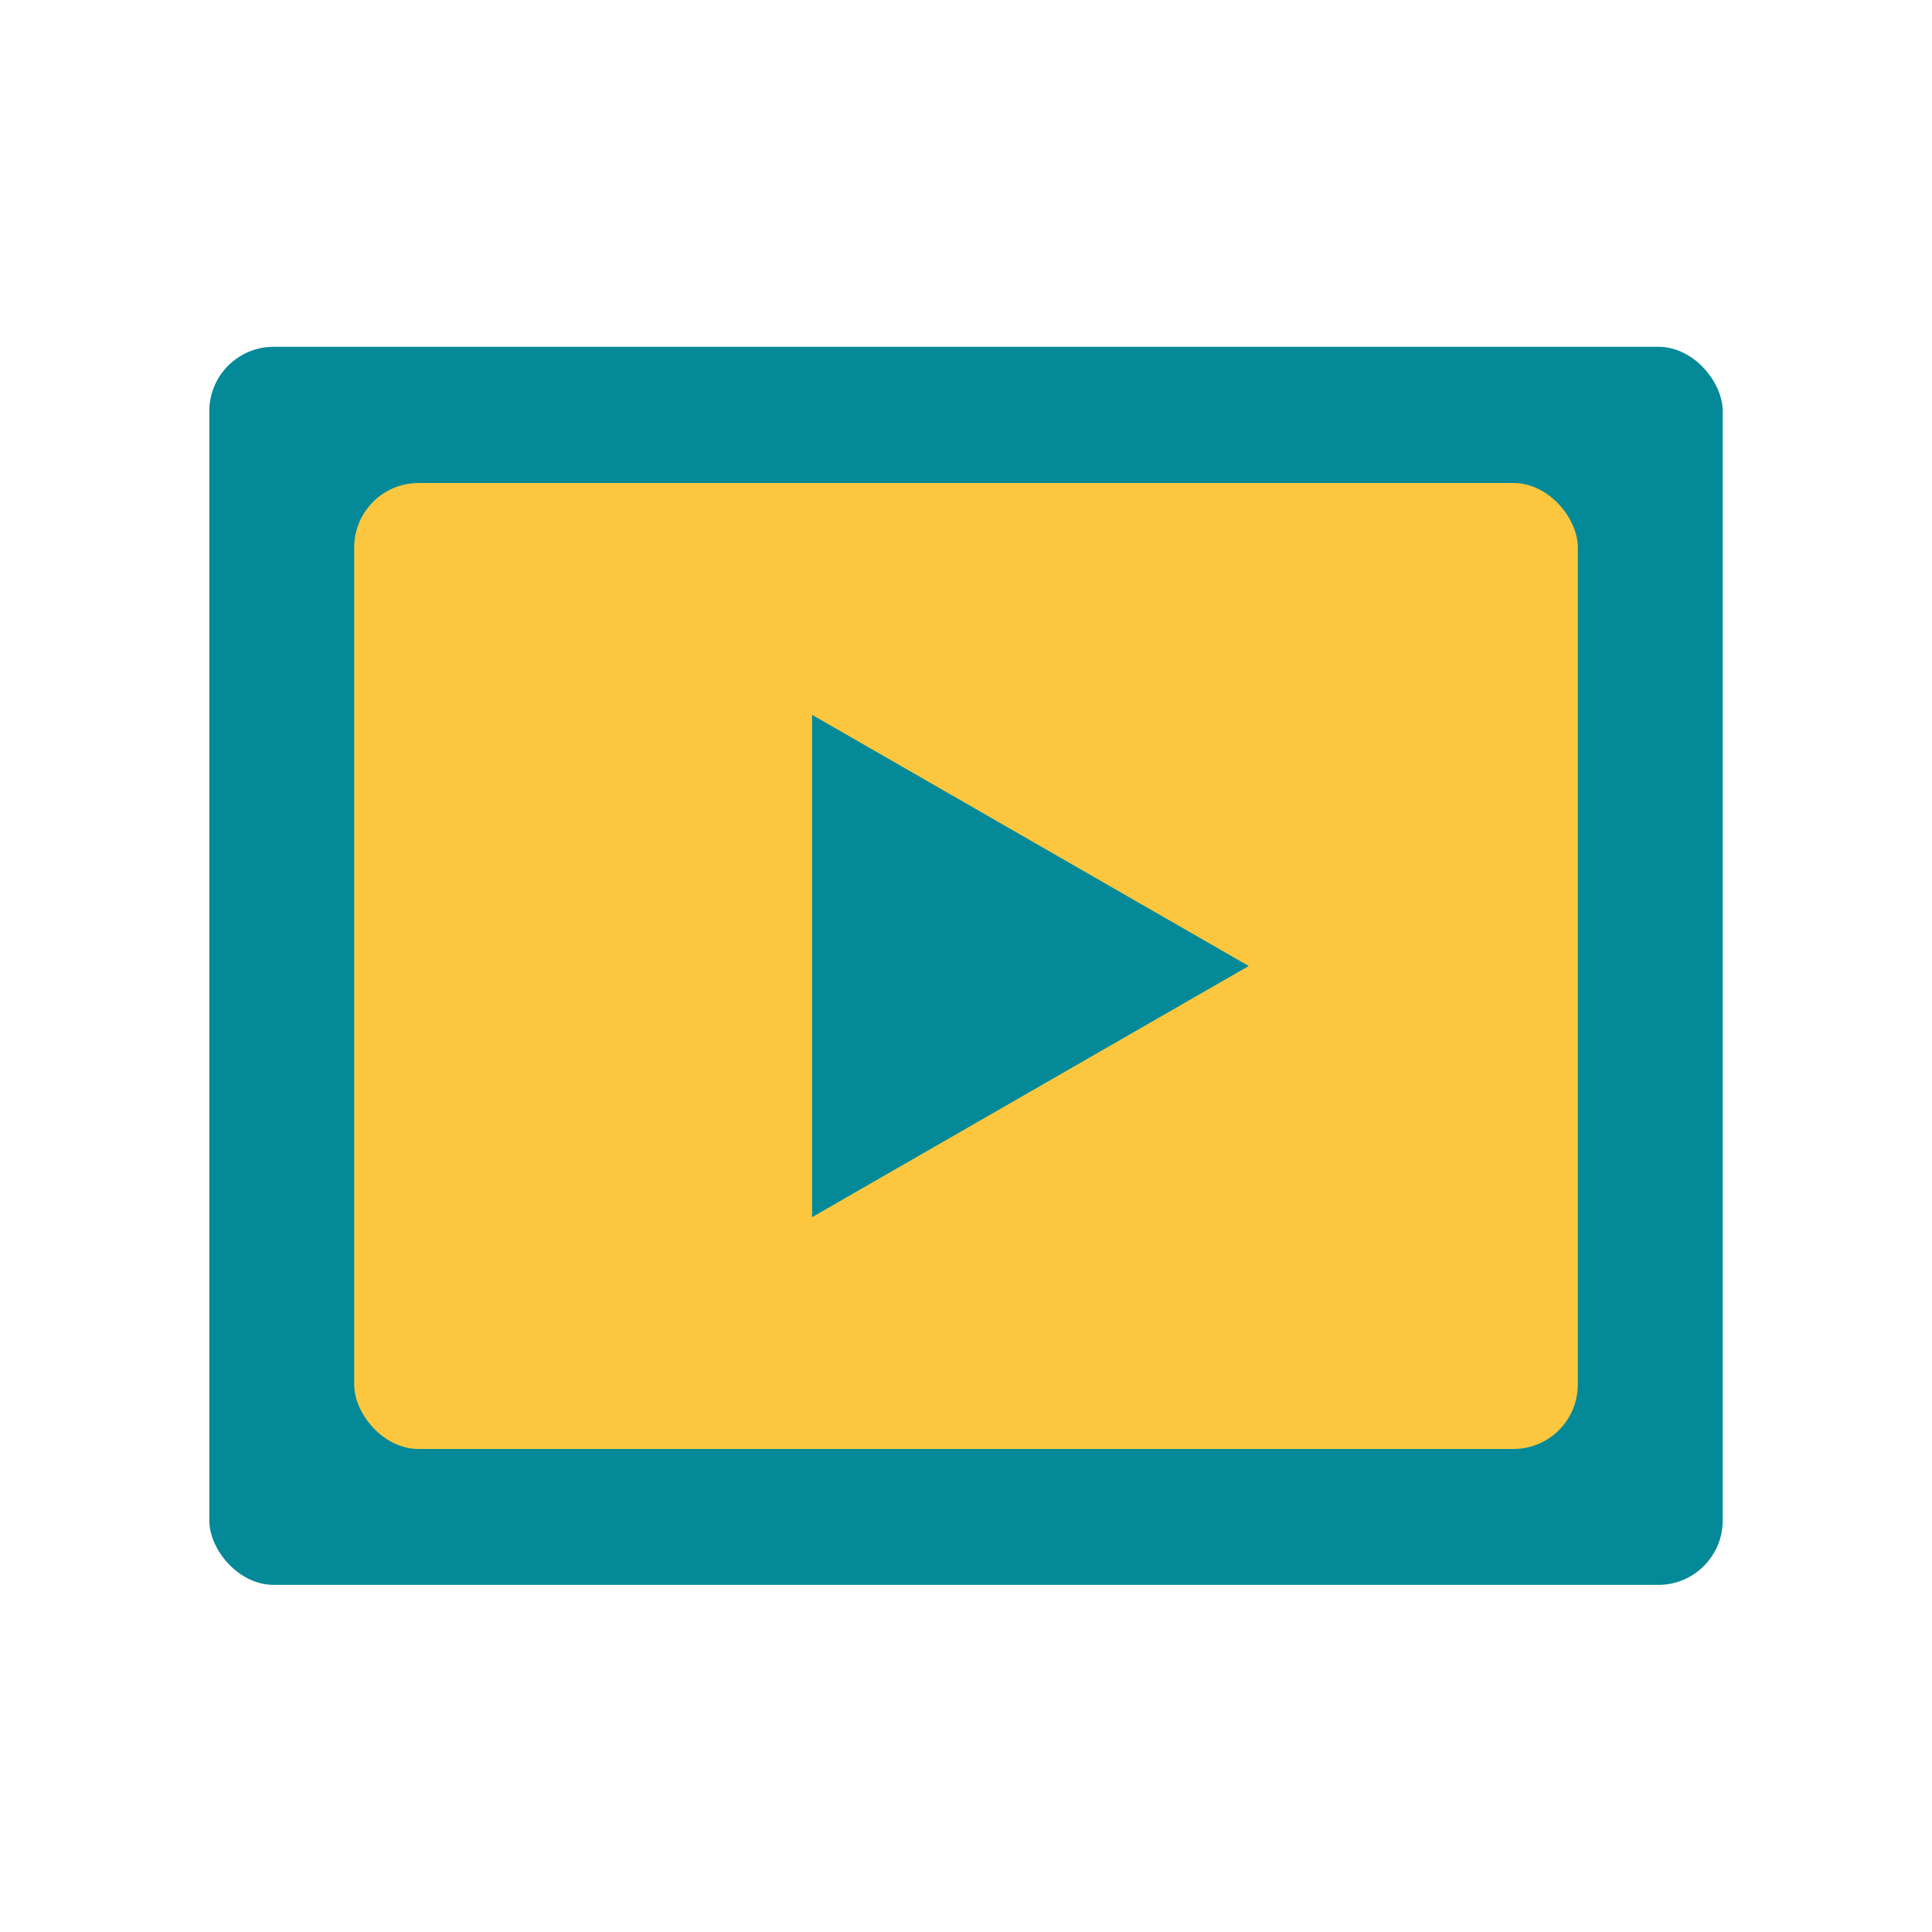 <svg id="レイヤー_1" data-name="レイヤー 1" xmlns="http://www.w3.org/2000/svg" viewBox="0 0 60 60"><defs><style>.cls-1{fill:#048998;}.cls-2{fill:#fcc73f;}</style></defs><rect class="cls-1" x="6.5" y="10.77" width="47" height="38.45" rx="2"/><rect class="cls-2" x="11" y="15" width="38" height="30" rx="2"/><path id="パス_8180" data-name="パス 8180" class="cls-1" d="M25.22,22.2,38.78,30,25.22,37.8"/></svg>